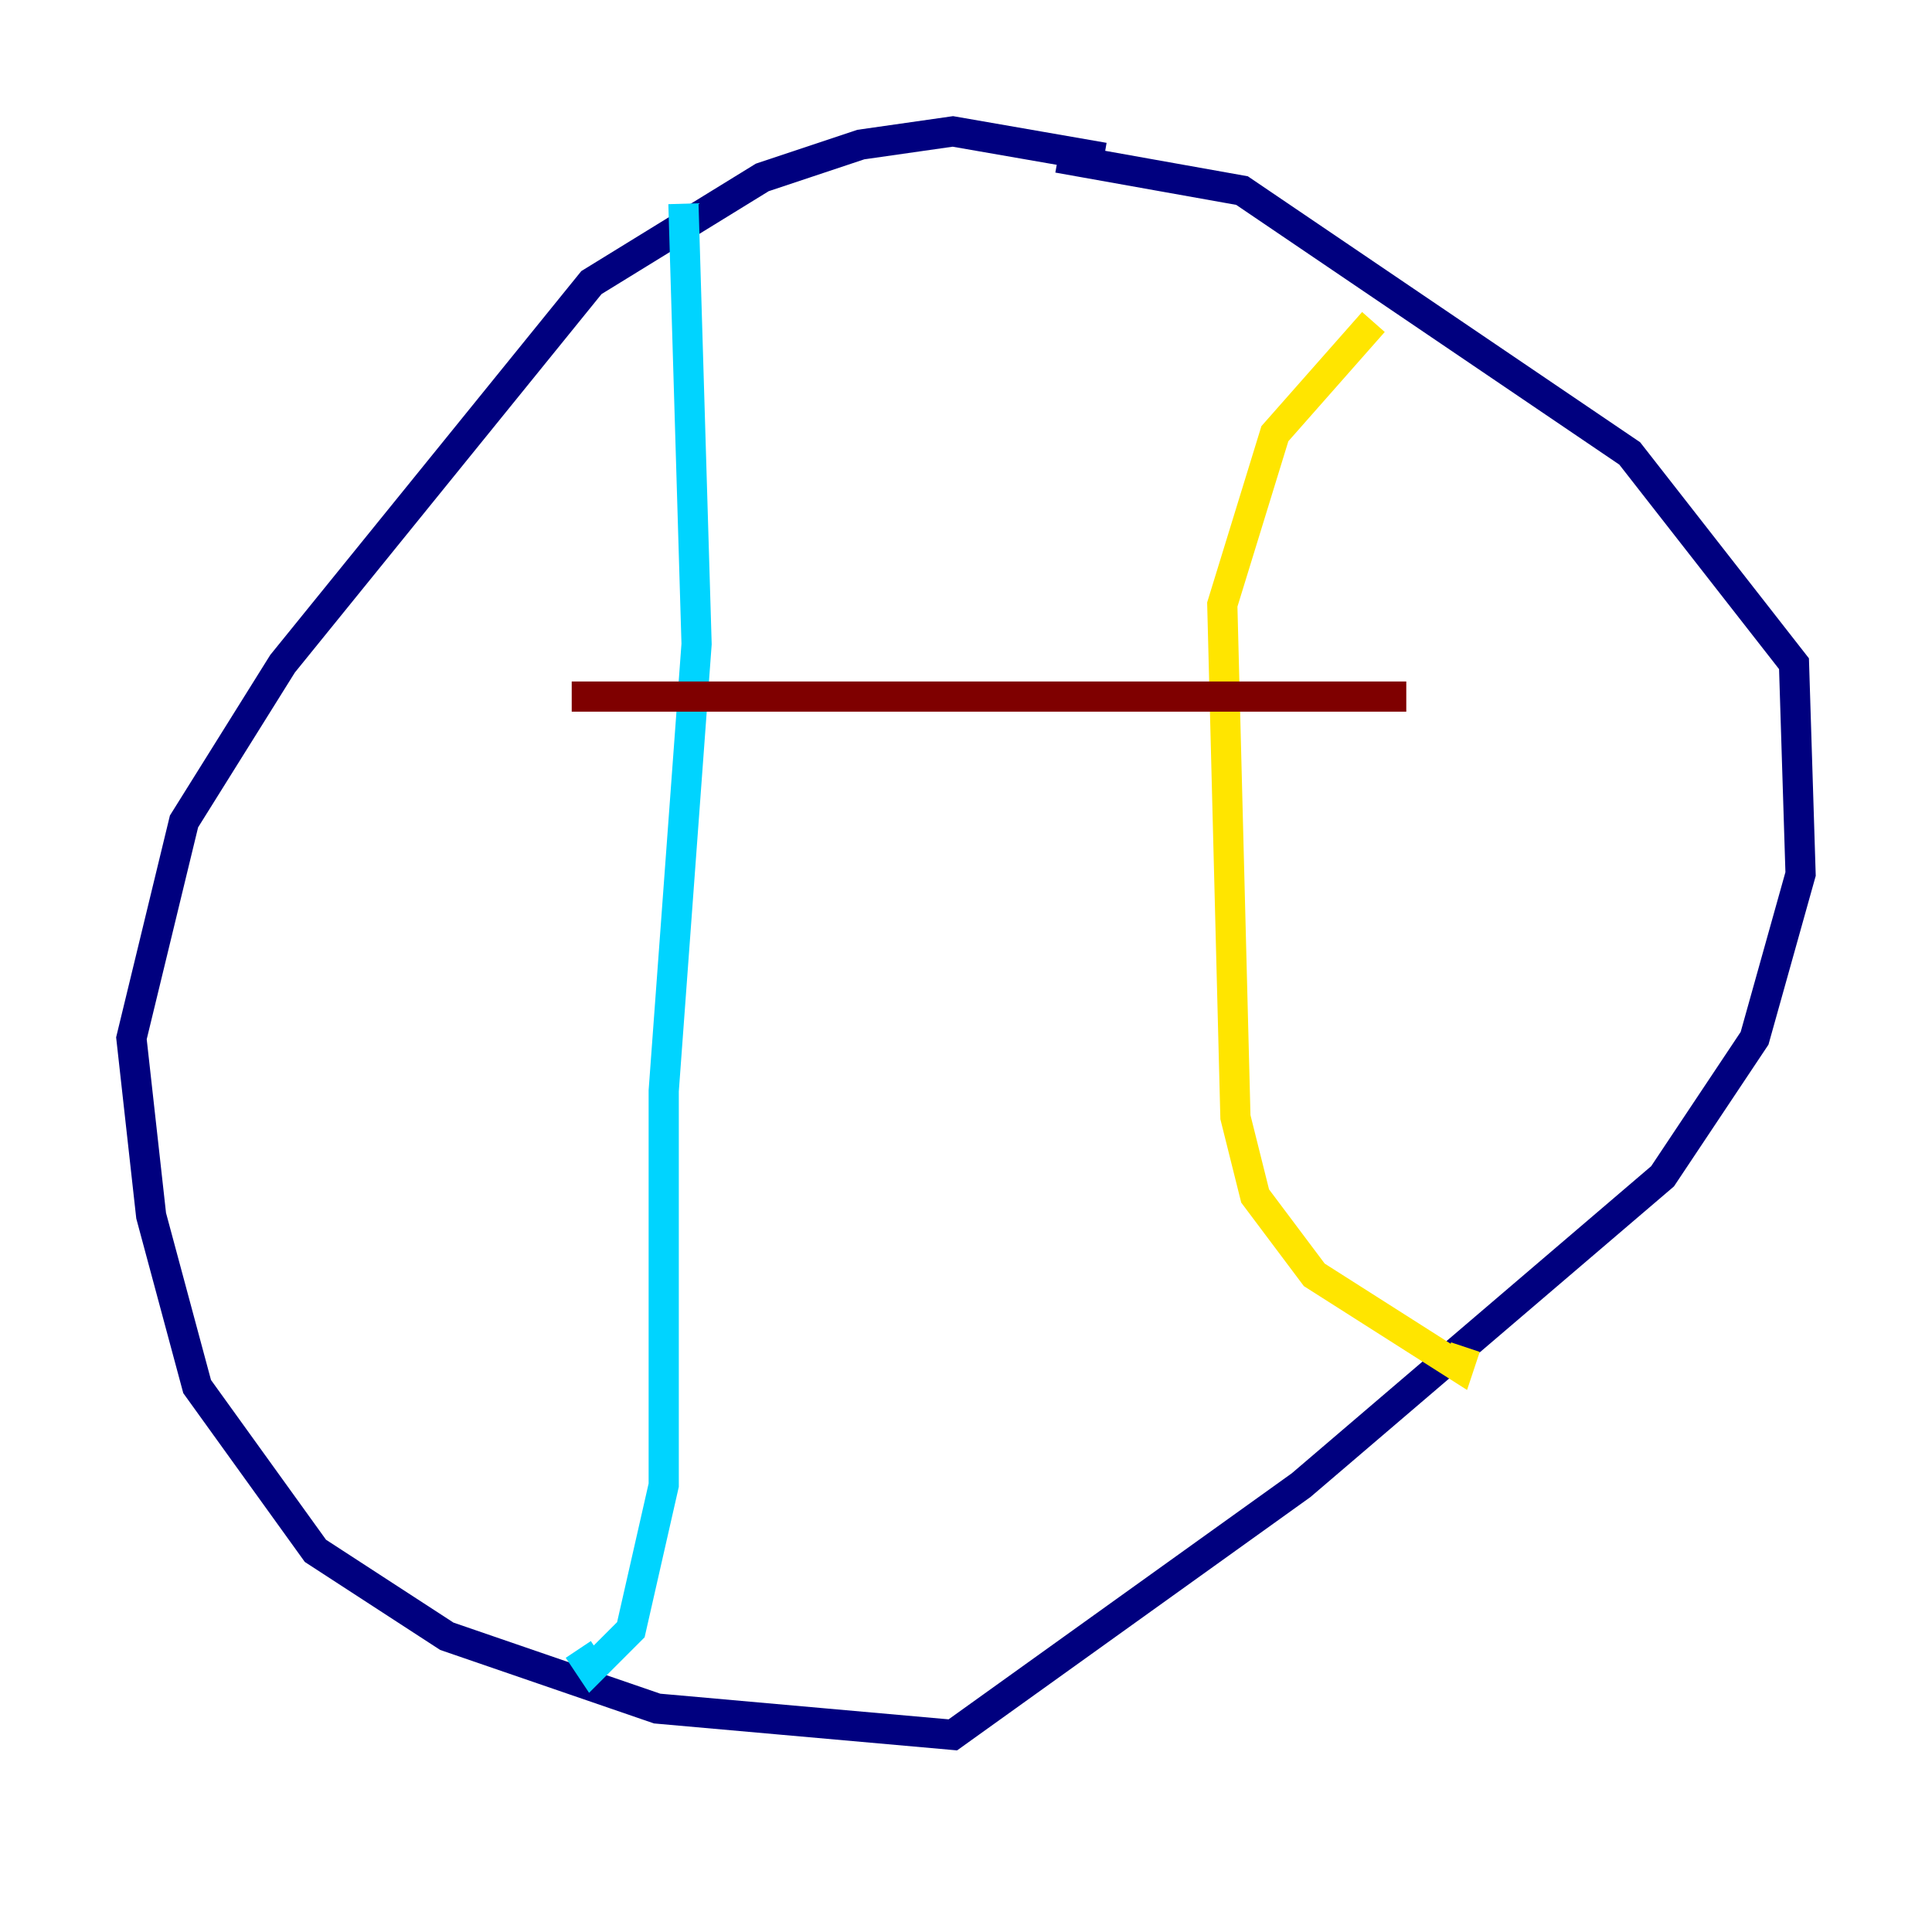 <?xml version="1.0" encoding="utf-8" ?>
<svg baseProfile="tiny" height="128" version="1.2" viewBox="0,0,128,128" width="128" xmlns="http://www.w3.org/2000/svg" xmlns:ev="http://www.w3.org/2001/xml-events" xmlns:xlink="http://www.w3.org/1999/xlink"><defs /><polyline fill="none" points="73.143,10.449 63.129,8.707 57.034,9.578 50.503,11.755 39.184,18.721 18.721,43.973 12.191,54.422 8.707,68.789 10.014,80.544 13.061,91.864 20.898,102.748 29.605,108.408 43.537,113.197 63.129,114.939 86.204,98.395 110.15,77.932 116.245,68.789 119.293,57.905 118.857,43.973 107.973,30.041 82.286,12.626 70.095,10.449" stroke="#00007f" stroke-width="2" /><polyline fill="none" points="45.279,13.497 46.15,42.667 43.973,72.272 43.973,98.395 41.796,107.973 39.184,110.585 38.313,109.279" stroke="#00d4ff" stroke-width="2" /><polyline fill="none" points="90.993,21.333 84.463,28.735 80.98,40.054 81.85,74.014 83.156,79.238 87.075,84.463 96.653,90.558 97.088,89.252" stroke="#ffe500" stroke-width="2" /><polyline fill="none" points="37.878,46.15 93.17,46.15" stroke="#7f0000" stroke-width="2" /></svg>